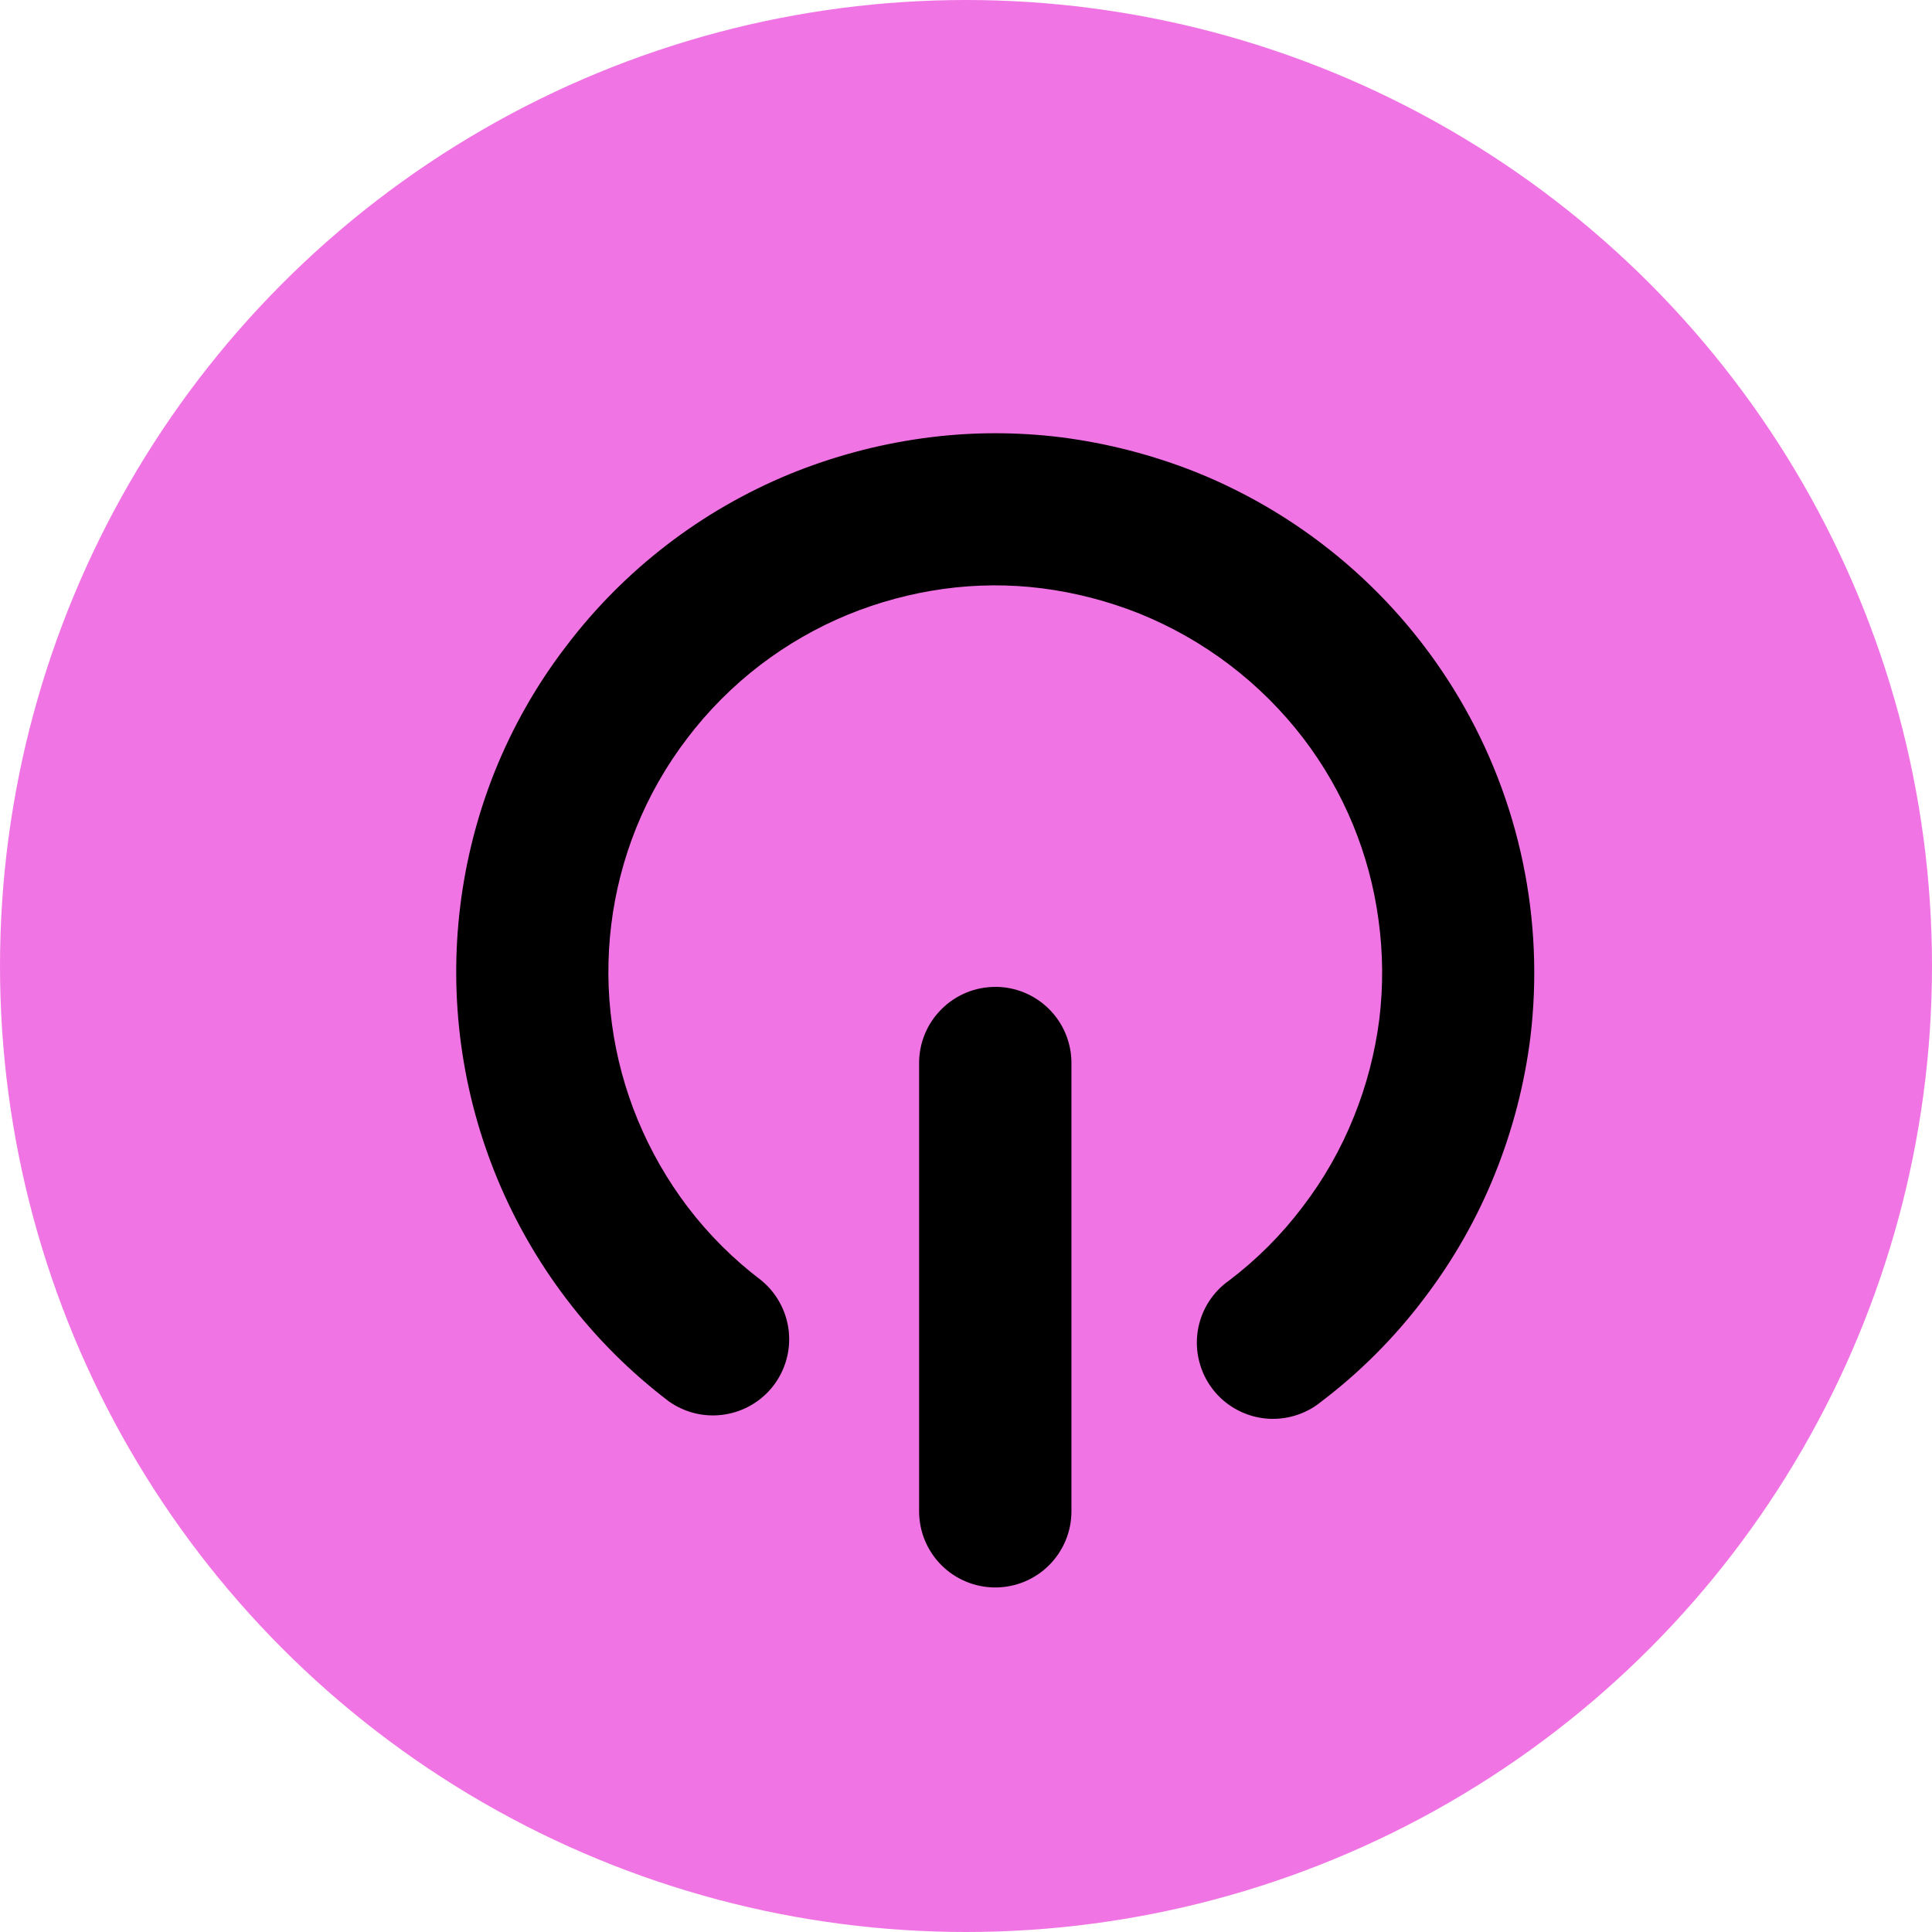 <svg width="33" height="33" viewBox="0 0 33 33" fill="none" xmlns="http://www.w3.org/2000/svg">
<circle cx="16.5" cy="16.5" r="16.5" fill="#F174E4"/>
<path d="M16.997 7.4C16.583 7.4 16.17 7.429 15.76 7.486C14.981 7.594 14.22 7.799 13.492 8.096C11.977 8.719 10.656 9.736 9.667 11.042C9.165 11.697 8.755 12.419 8.448 13.185C7.859 14.664 7.662 16.271 7.877 17.849C8.092 19.427 8.712 20.922 9.676 22.189C10.178 22.849 10.767 23.438 11.428 23.939C11.704 24.133 12.043 24.213 12.376 24.161C12.709 24.11 13.009 23.932 13.214 23.664C13.418 23.395 13.51 23.059 13.471 22.724C13.431 22.39 13.264 22.083 13.003 21.869C12.531 21.512 12.109 21.092 11.749 20.62C11.401 20.162 11.113 19.66 10.893 19.128C10.677 18.605 10.529 18.057 10.453 17.496C10.297 16.363 10.439 15.208 10.865 14.145C11.085 13.598 11.378 13.083 11.736 12.614C12.095 12.14 12.517 11.717 12.989 11.356C13.446 11.008 13.947 10.72 14.477 10.501C15.003 10.286 15.553 10.137 16.116 10.059C16.674 9.982 17.239 9.978 17.798 10.049C18.37 10.122 18.93 10.268 19.466 10.482C20.569 10.929 21.534 11.662 22.259 12.607C22.953 13.514 23.397 14.588 23.547 15.72C23.624 16.28 23.628 16.847 23.56 17.408C23.487 17.979 23.342 18.539 23.126 19.073C22.905 19.625 22.61 20.144 22.248 20.616C21.892 21.088 21.472 21.508 21.002 21.866C20.858 21.966 20.736 22.094 20.642 22.242C20.549 22.39 20.487 22.556 20.459 22.729C20.432 22.902 20.439 23.078 20.482 23.248C20.524 23.418 20.6 23.578 20.706 23.718C20.811 23.858 20.944 23.975 21.096 24.062C21.247 24.149 21.415 24.205 21.589 24.226C21.763 24.247 21.939 24.232 22.108 24.183C22.276 24.134 22.433 24.052 22.568 23.941C23.228 23.44 23.816 22.851 24.316 22.19C24.82 21.531 25.233 20.806 25.541 20.035C25.838 19.295 26.039 18.519 26.139 17.728C26.384 15.713 25.957 13.673 24.924 11.926C23.891 10.179 22.31 8.821 20.427 8.064C19.687 7.77 18.912 7.57 18.122 7.469C17.749 7.423 17.373 7.4 16.997 7.4ZM17 16.857C16.655 16.857 16.324 16.994 16.081 17.238C15.836 17.482 15.699 17.812 15.699 18.157V25.814C15.699 26.159 15.836 26.49 16.08 26.734C16.324 26.978 16.655 27.115 17 27.115C17.345 27.115 17.676 26.978 17.92 26.734C18.164 26.49 18.301 26.159 18.301 25.814V18.157C18.301 17.812 18.164 17.481 17.92 17.237C17.676 16.993 17.345 16.856 17 16.856V16.857Z" fill="black"/>
</svg>
